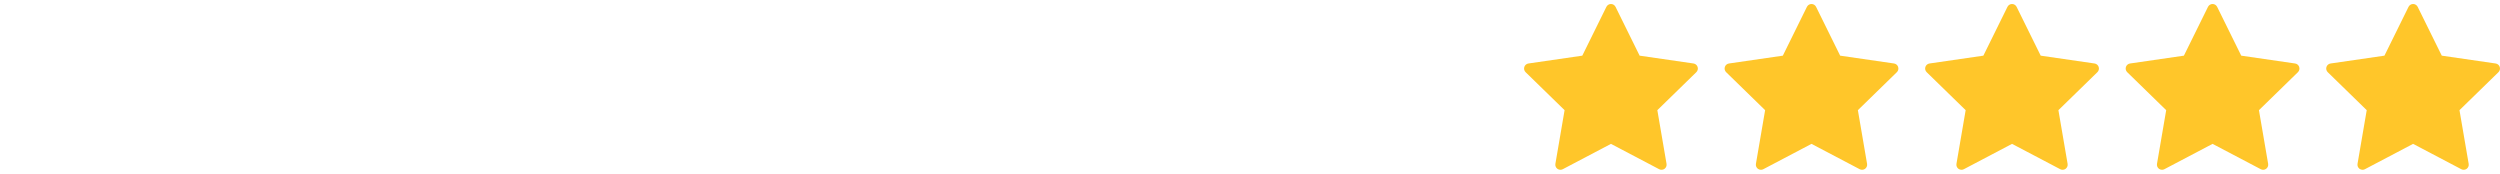 <svg width="187" height="13" viewBox="0 0 187 13" fill="none" xmlns="http://www.w3.org/2000/svg">
<g clip-path="url(#clip0_1460_1541)">
<path d="M126.981 5.008C126.937 4.87 126.817 4.77 126.674 4.749L122.644 4.163L120.842 0.512C120.777 0.382 120.645 0.299 120.5 0.299C120.355 0.299 120.223 0.382 120.158 0.512L118.356 4.163L114.326 4.749C114.183 4.77 114.063 4.87 114.019 5.008C113.974 5.146 114.011 5.298 114.115 5.399L117.031 8.241L116.343 12.255C116.318 12.398 116.377 12.542 116.494 12.628C116.561 12.676 116.639 12.7 116.718 12.7C116.779 12.7 116.84 12.686 116.895 12.657L120.5 10.761L124.104 12.656C124.233 12.724 124.388 12.713 124.506 12.628C124.623 12.542 124.682 12.398 124.657 12.255L123.969 8.241L126.885 5.399C126.989 5.298 127.026 5.146 126.981 5.008Z" fill="#FFC62A"/>
</g>
<g clip-path="url(#clip1_1460_1541)">
<path d="M141.981 5.008C141.937 4.87 141.817 4.77 141.674 4.749L137.644 4.163L135.842 0.512C135.777 0.382 135.645 0.299 135.5 0.299C135.355 0.299 135.223 0.382 135.158 0.512L133.356 4.163L129.326 4.749C129.183 4.77 129.063 4.87 129.019 5.008C128.974 5.146 129.011 5.298 129.115 5.399L132.031 8.241L131.343 12.255C131.318 12.398 131.377 12.542 131.494 12.628C131.561 12.676 131.639 12.7 131.718 12.7C131.779 12.7 131.84 12.686 131.895 12.657L135.5 10.761L139.104 12.656C139.233 12.724 139.388 12.713 139.506 12.628C139.623 12.542 139.682 12.398 139.657 12.255L138.969 8.241L141.885 5.399C141.989 5.298 142.026 5.146 141.981 5.008Z" fill="#FFC62A"/>
</g>
<g clip-path="url(#clip2_1460_1541)">
<path d="M156.981 5.008C156.937 4.87 156.817 4.77 156.674 4.749L152.644 4.163L150.842 0.512C150.777 0.382 150.645 0.299 150.5 0.299C150.355 0.299 150.223 0.382 150.158 0.512L148.356 4.163L144.326 4.749C144.183 4.77 144.063 4.87 144.019 5.008C143.974 5.146 144.011 5.298 144.115 5.399L147.031 8.241L146.343 12.255C146.318 12.398 146.377 12.542 146.494 12.628C146.561 12.676 146.639 12.7 146.718 12.7C146.779 12.7 146.84 12.686 146.895 12.657L150.5 10.761L154.104 12.656C154.233 12.724 154.388 12.713 154.506 12.628C154.623 12.542 154.682 12.398 154.657 12.255L153.969 8.241L156.885 5.399C156.989 5.298 157.026 5.146 156.981 5.008Z" fill="#FFC62A"/>
</g>
<g clip-path="url(#clip3_1460_1541)">
<path d="M171.981 5.008C171.937 4.87 171.817 4.77 171.674 4.749L167.644 4.163L165.842 0.512C165.777 0.382 165.645 0.299 165.5 0.299C165.355 0.299 165.223 0.382 165.158 0.512L163.356 4.163L159.326 4.749C159.183 4.77 159.063 4.87 159.019 5.008C158.974 5.146 159.011 5.298 159.115 5.399L162.031 8.241L161.343 12.255C161.318 12.398 161.377 12.542 161.494 12.628C161.561 12.676 161.639 12.7 161.718 12.7C161.779 12.7 161.84 12.686 161.895 12.657L165.5 10.761L169.104 12.656C169.233 12.724 169.388 12.713 169.506 12.628C169.623 12.542 169.682 12.398 169.657 12.255L168.969 8.241L171.885 5.399C171.989 5.298 172.026 5.146 171.981 5.008Z" fill="#FFC62A"/>
</g>
<g clip-path="url(#clip4_1460_1541)">
<path d="M186.981 5.008C186.937 4.87 186.817 4.77 186.674 4.749L182.644 4.163L180.842 0.512C180.777 0.382 180.645 0.299 180.5 0.299C180.355 0.299 180.223 0.382 180.158 0.512L178.356 4.163L174.326 4.749C174.183 4.77 174.063 4.87 174.019 5.008C173.974 5.146 174.011 5.298 174.115 5.399L177.031 8.241L176.343 12.255C176.318 12.398 176.377 12.542 176.494 12.628C176.561 12.676 176.639 12.7 176.718 12.7C176.779 12.7 176.84 12.686 176.895 12.657L180.5 10.761L184.104 12.656C184.233 12.724 184.388 12.713 184.506 12.628C184.623 12.542 184.682 12.398 184.657 12.255L183.969 8.241L186.885 5.399C186.989 5.298 187.026 5.146 186.981 5.008Z" fill="#FFC62A"/>
</g>
<defs>
<clipPath id="clip0_1460_1541">
<rect width="13" height="13" fill="white" transform="translate(114)"/>
</clipPath>
<clipPath id="clip1_1460_1541">
<rect width="13" height="13" fill="white" transform="translate(129)"/>
</clipPath>
<clipPath id="clip2_1460_1541">
<rect width="13" height="13" fill="white" transform="translate(144)"/>
</clipPath>
<clipPath id="clip3_1460_1541">
<rect width="13" height="13" fill="white" transform="translate(159)"/>
</clipPath>
<clipPath id="clip4_1460_1541">
<rect width="13" height="13" fill="white" transform="translate(174)"/>
</clipPath>
</defs>
</svg>
